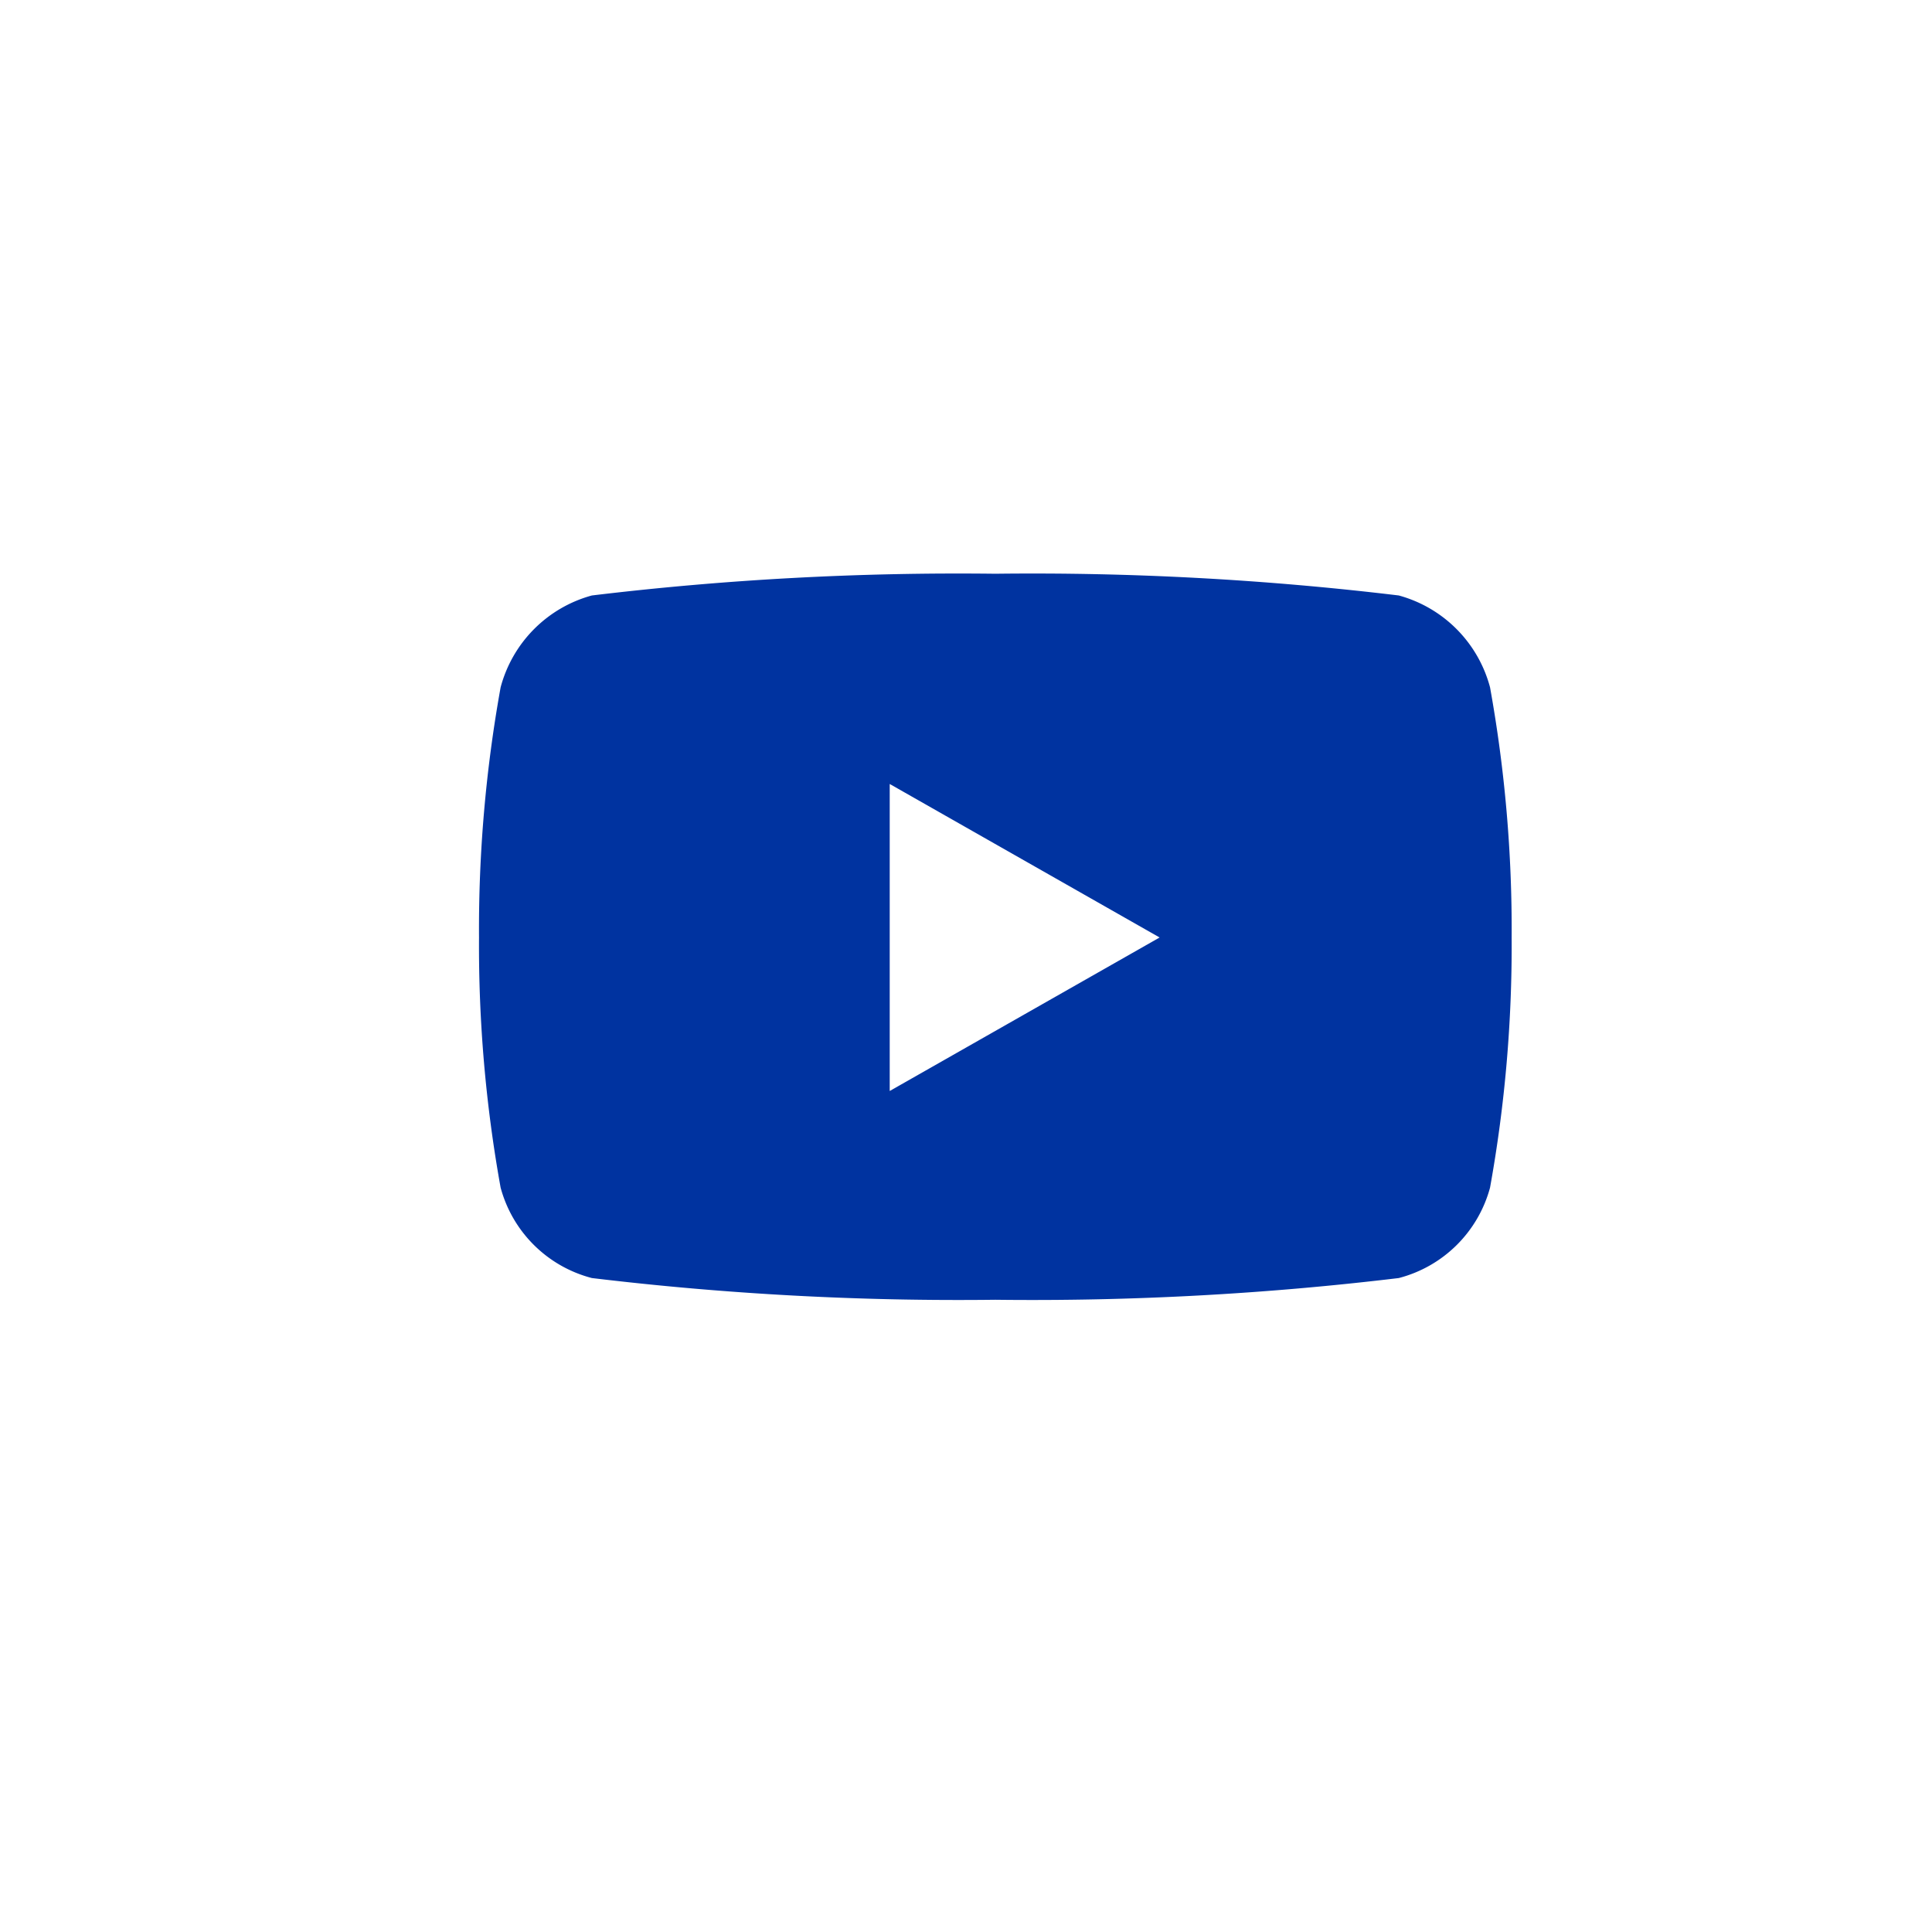 <svg id="Componente_18_41" data-name="Componente 18 – 41" xmlns="http://www.w3.org/2000/svg" width="33" height="33" viewBox="0 0 33 33">
  <rect id="Rectangle_1" data-name="Rectangle 1" width="33" height="33" fill="#fff"/>
  <path id="Icon_awesome-youtube" data-name="Icon awesome-youtube" d="M18.319,6.44a2.216,2.216,0,0,0-1.559-1.569A52.372,52.372,0,0,0,9.869,4.5a52.372,52.372,0,0,0-6.891.371A2.216,2.216,0,0,0,1.419,6.44a23.248,23.248,0,0,0-.369,4.273,23.248,23.248,0,0,0,.369,4.273A2.183,2.183,0,0,0,2.978,16.53a52.372,52.372,0,0,0,6.891.371,52.372,52.372,0,0,0,6.891-.371,2.183,2.183,0,0,0,1.559-1.544,23.248,23.248,0,0,0,.369-4.273,23.248,23.248,0,0,0-.369-4.273Zm-10.254,6.9V8.091l4.61,2.622-4.61,2.622Z" transform="translate(7.132 5.3)" fill="#0033a0"/>
</svg>
